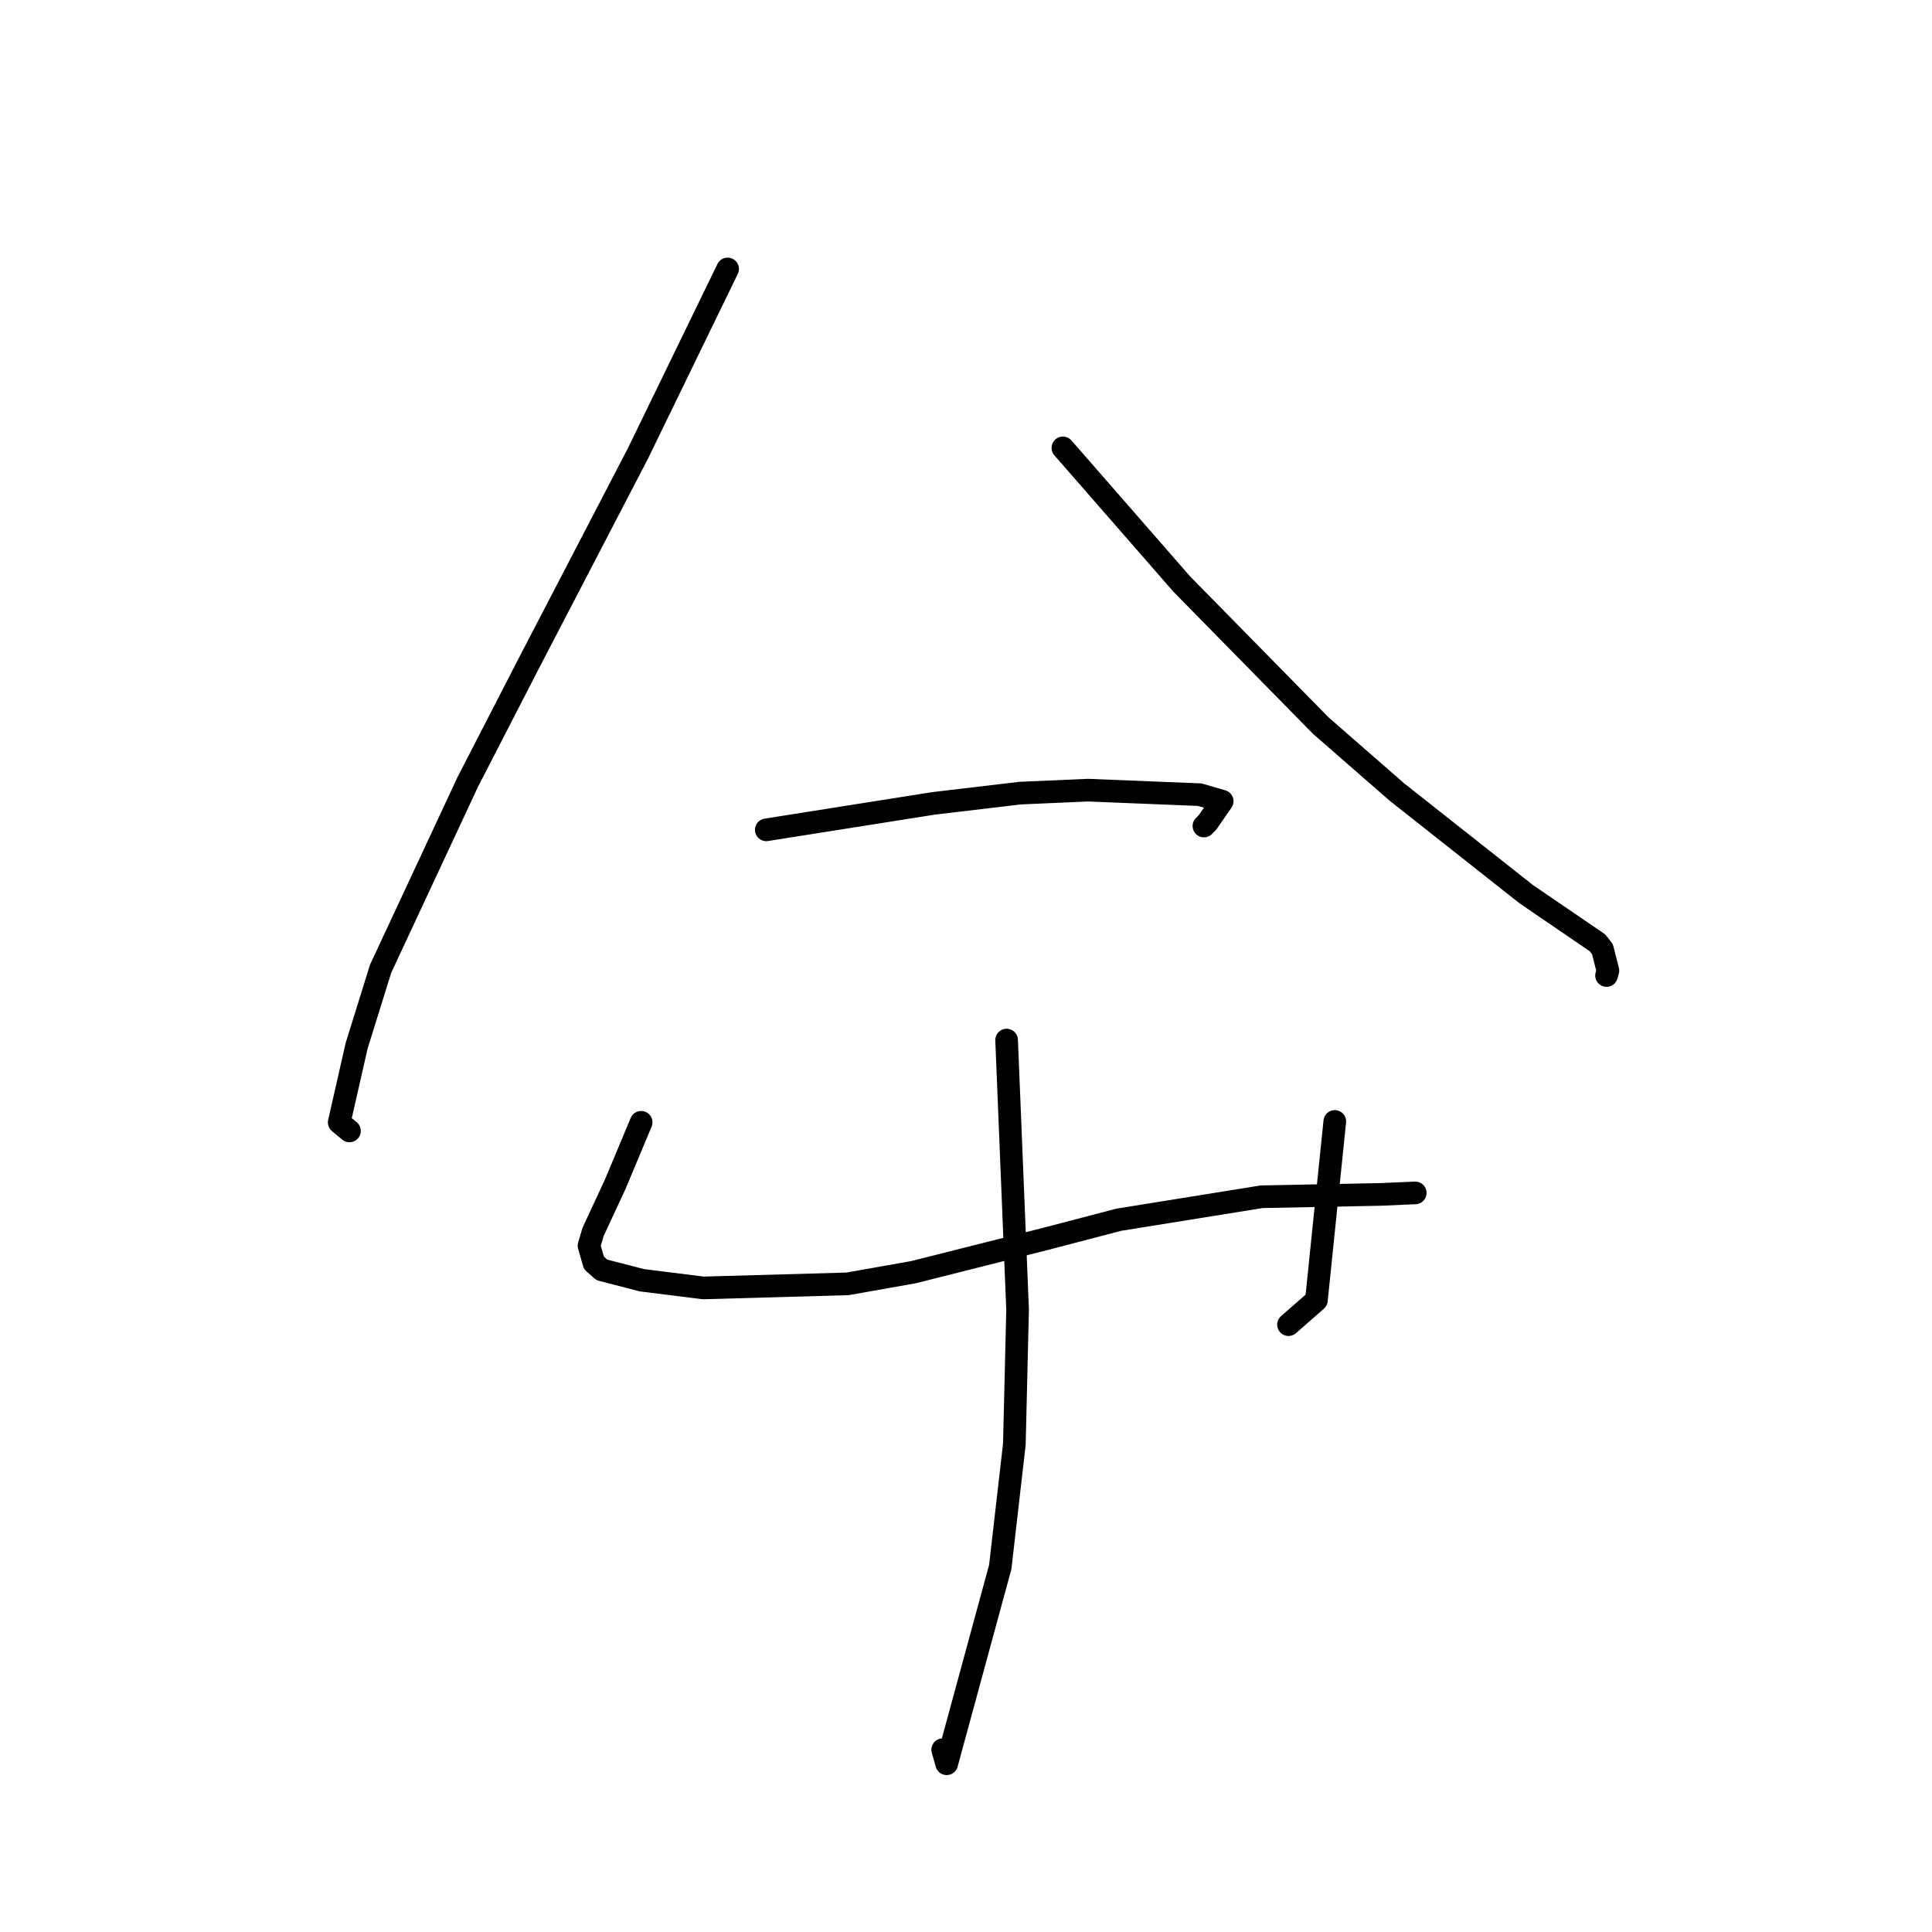 <?xml version="1.0" standalone="no"?>
    <svg width="256" height="256" xmlns="http://www.w3.org/2000/svg" version="1.1">
    <polyline stroke="black" stroke-width="3" stroke-linecap="round" fill="transparent" stroke-linejoin="round" points="96.413 35.638 90.475 47.854 84.538 60.07 69.871 88.284 61.981 103.614 50.432 128.367 47.259 138.557 44.946 148.724 46.206 149.769 46.306 149.853 " />
        <polyline stroke="black" stroke-width="3" stroke-linecap="round" fill="transparent" stroke-linejoin="round" points="140.841 59.347 148.722 68.376 156.602 77.405 175.015 96.149 185.107 104.956 202.234 118.482 211.672 124.926 212.333 125.778 213.056 128.614 212.9 129.173 212.875 129.261 " />
        <polyline stroke="black" stroke-width="3" stroke-linecap="round" fill="transparent" stroke-linejoin="round" points="101.536 109.958 112.618 108.205 123.699 106.451 135.162 105.094 144.159 104.699 158.967 105.298 161.948 106.165 159.997 108.978 159.527 109.452 " />
        <polyline stroke="black" stroke-width="3" stroke-linecap="round" fill="transparent" stroke-linejoin="round" points="84.956 148.71 83.246 152.799 81.535 156.887 78.588 163.231 78.047 165.061 78.698 167.337 79.735 168.264 85.073 169.641 93.177 170.657 112.315 170.117 121.038 168.57 138.53 164.161 148.25 161.62 167.172 158.576 182.9 158.267 187.489 158.068 187.519 158.067 187.527 158.067 " />
        <polyline stroke="black" stroke-width="3" stroke-linecap="round" fill="transparent" stroke-linejoin="round" points="176.867 148.599 175.649 160.443 174.431 172.286 171.044 175.25 170.733 175.523 " />
        <polyline stroke="black" stroke-width="3" stroke-linecap="round" fill="transparent" stroke-linejoin="round" points="133.381 137.815 134.108 155.676 134.836 173.538 134.407 191.371 132.538 207.64 125.441 233.706 124.913 231.844 " />
        </svg>